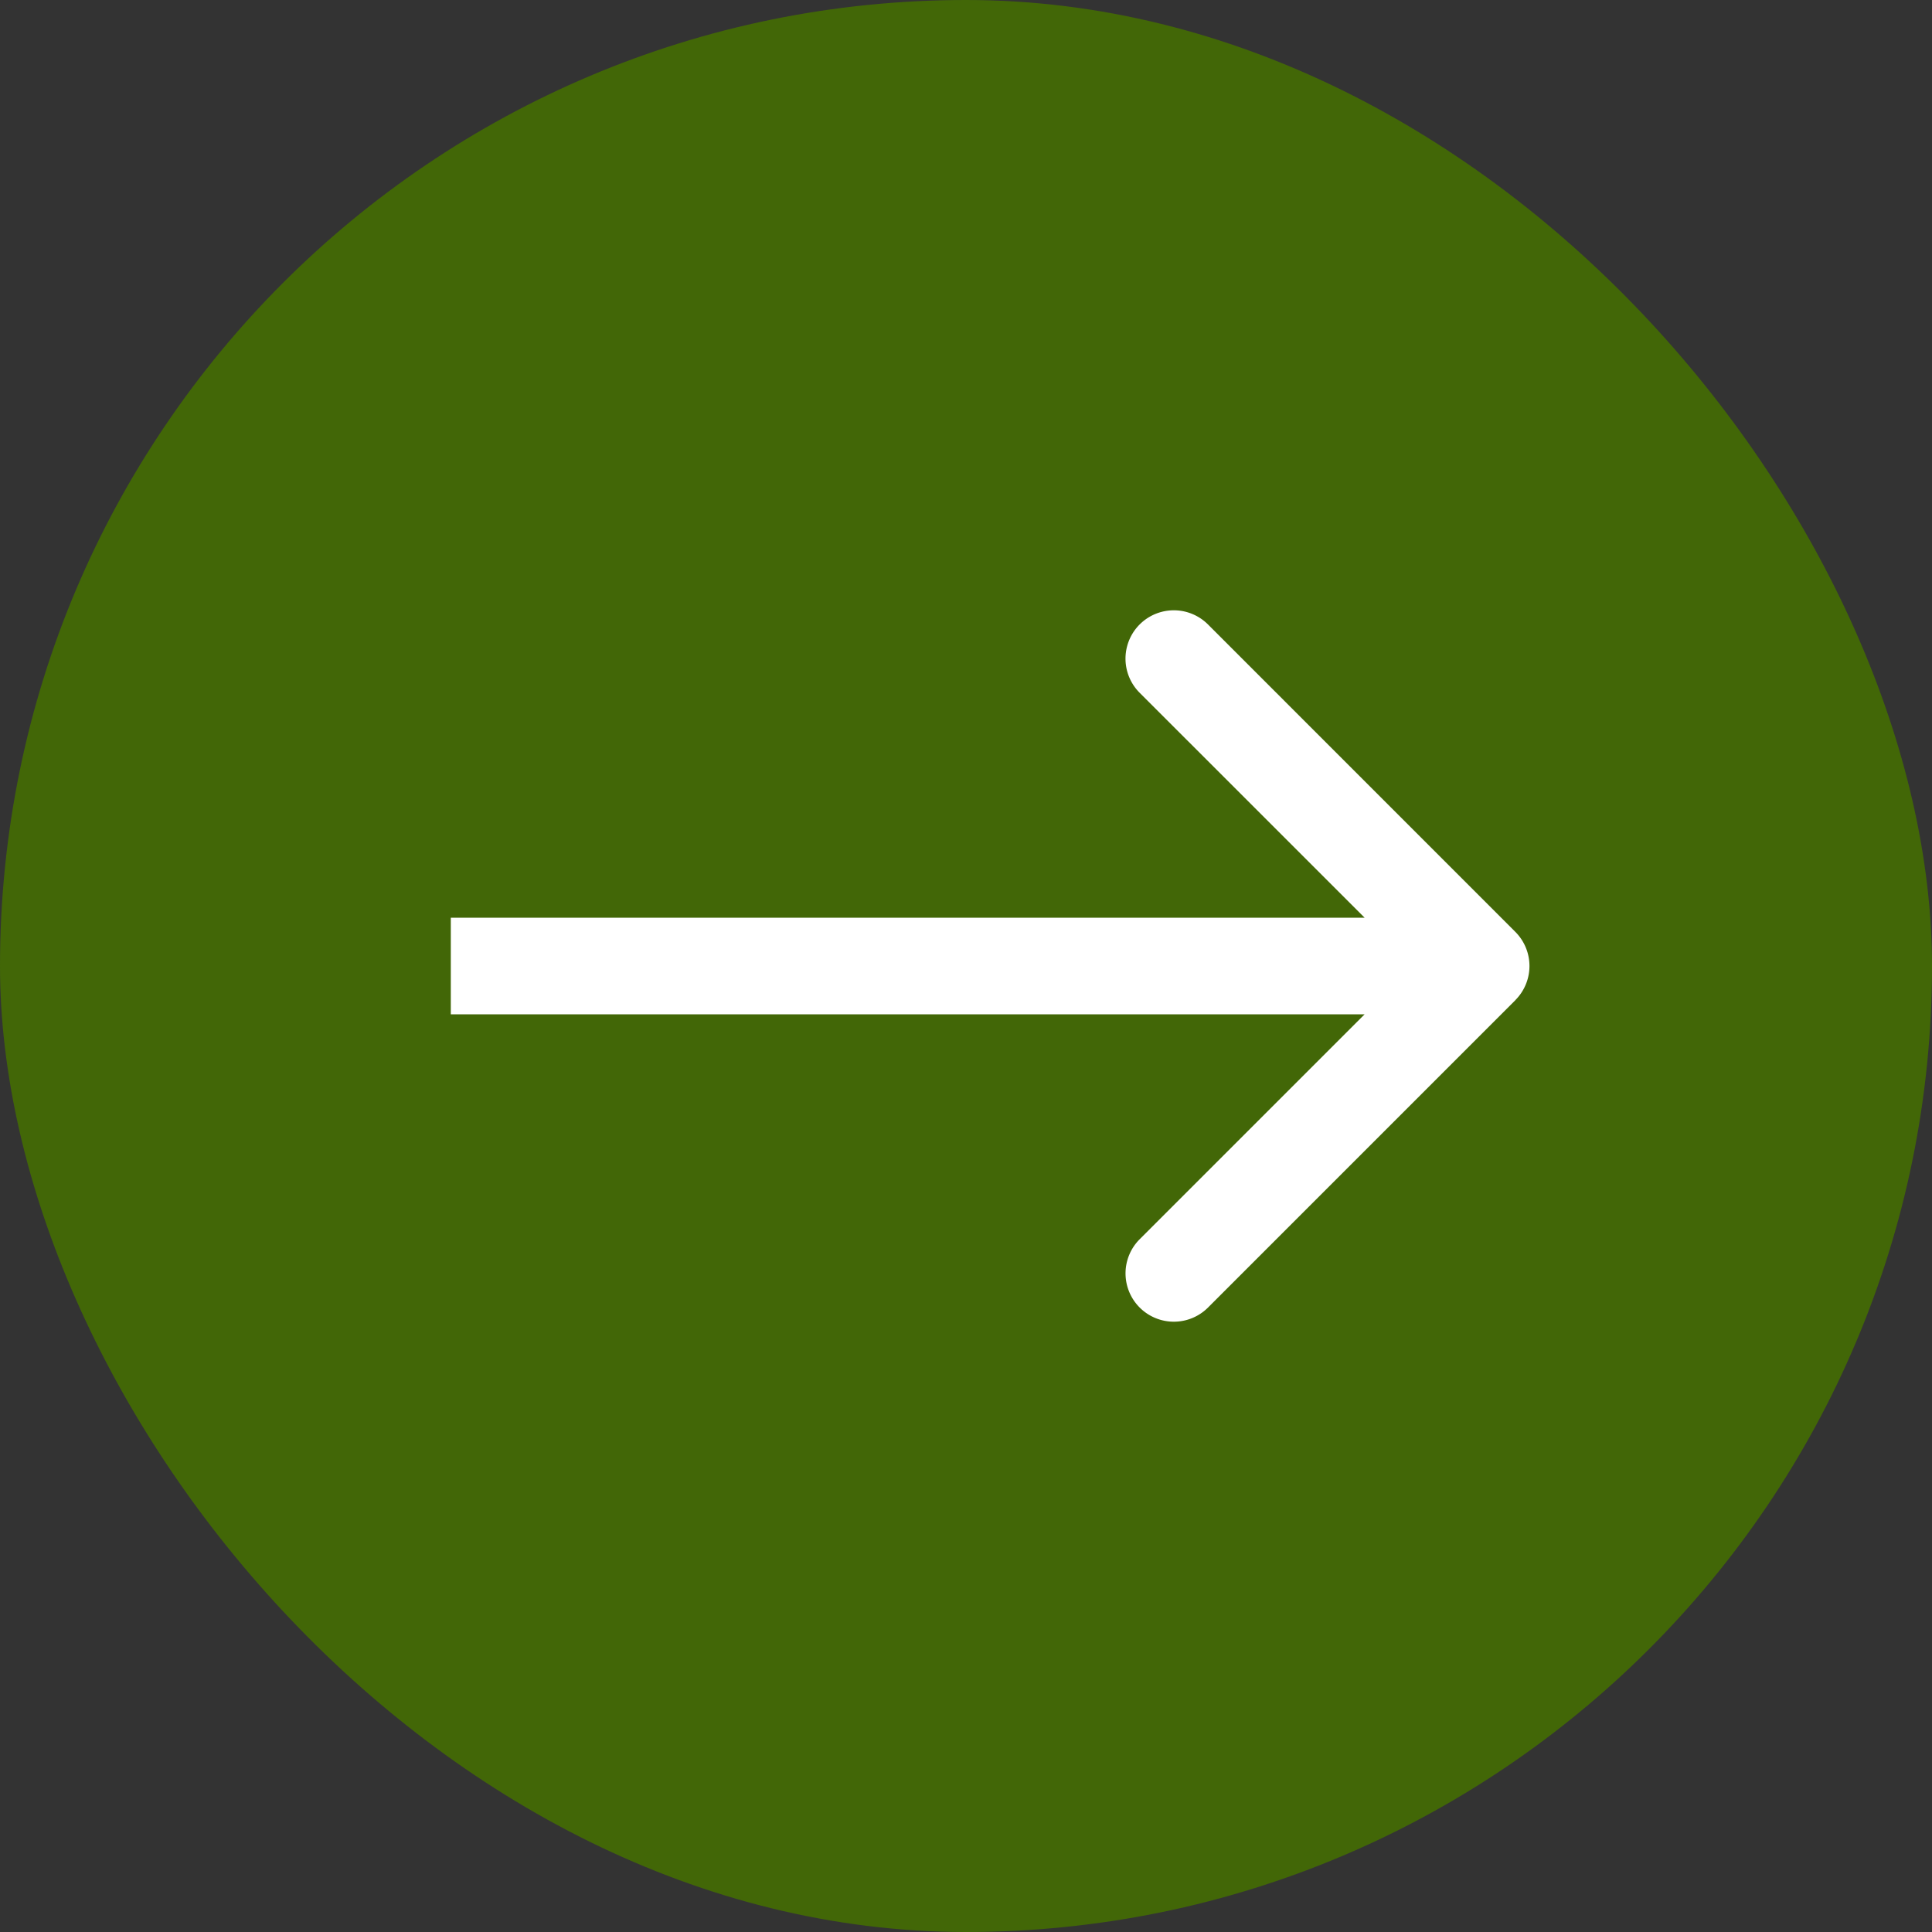 <svg width="60" height="60" fill="none" xmlns="http://www.w3.org/2000/svg"><rect width="100%" height="100%" fill="#333333" stroke="none"/><rect width="60" height="60" rx="30" fill="#426707"/><path d="M47.06 31.06a1.5 1.5 0 000-2.12l-9.545-9.547a1.5 1.5 0 10-2.122 2.122L43.88 30l-8.486 8.485a1.5 1.5 0 102.122 2.122l9.546-9.546zM14 31.5h32v-3H14v3z" fill="#fff"/></svg>